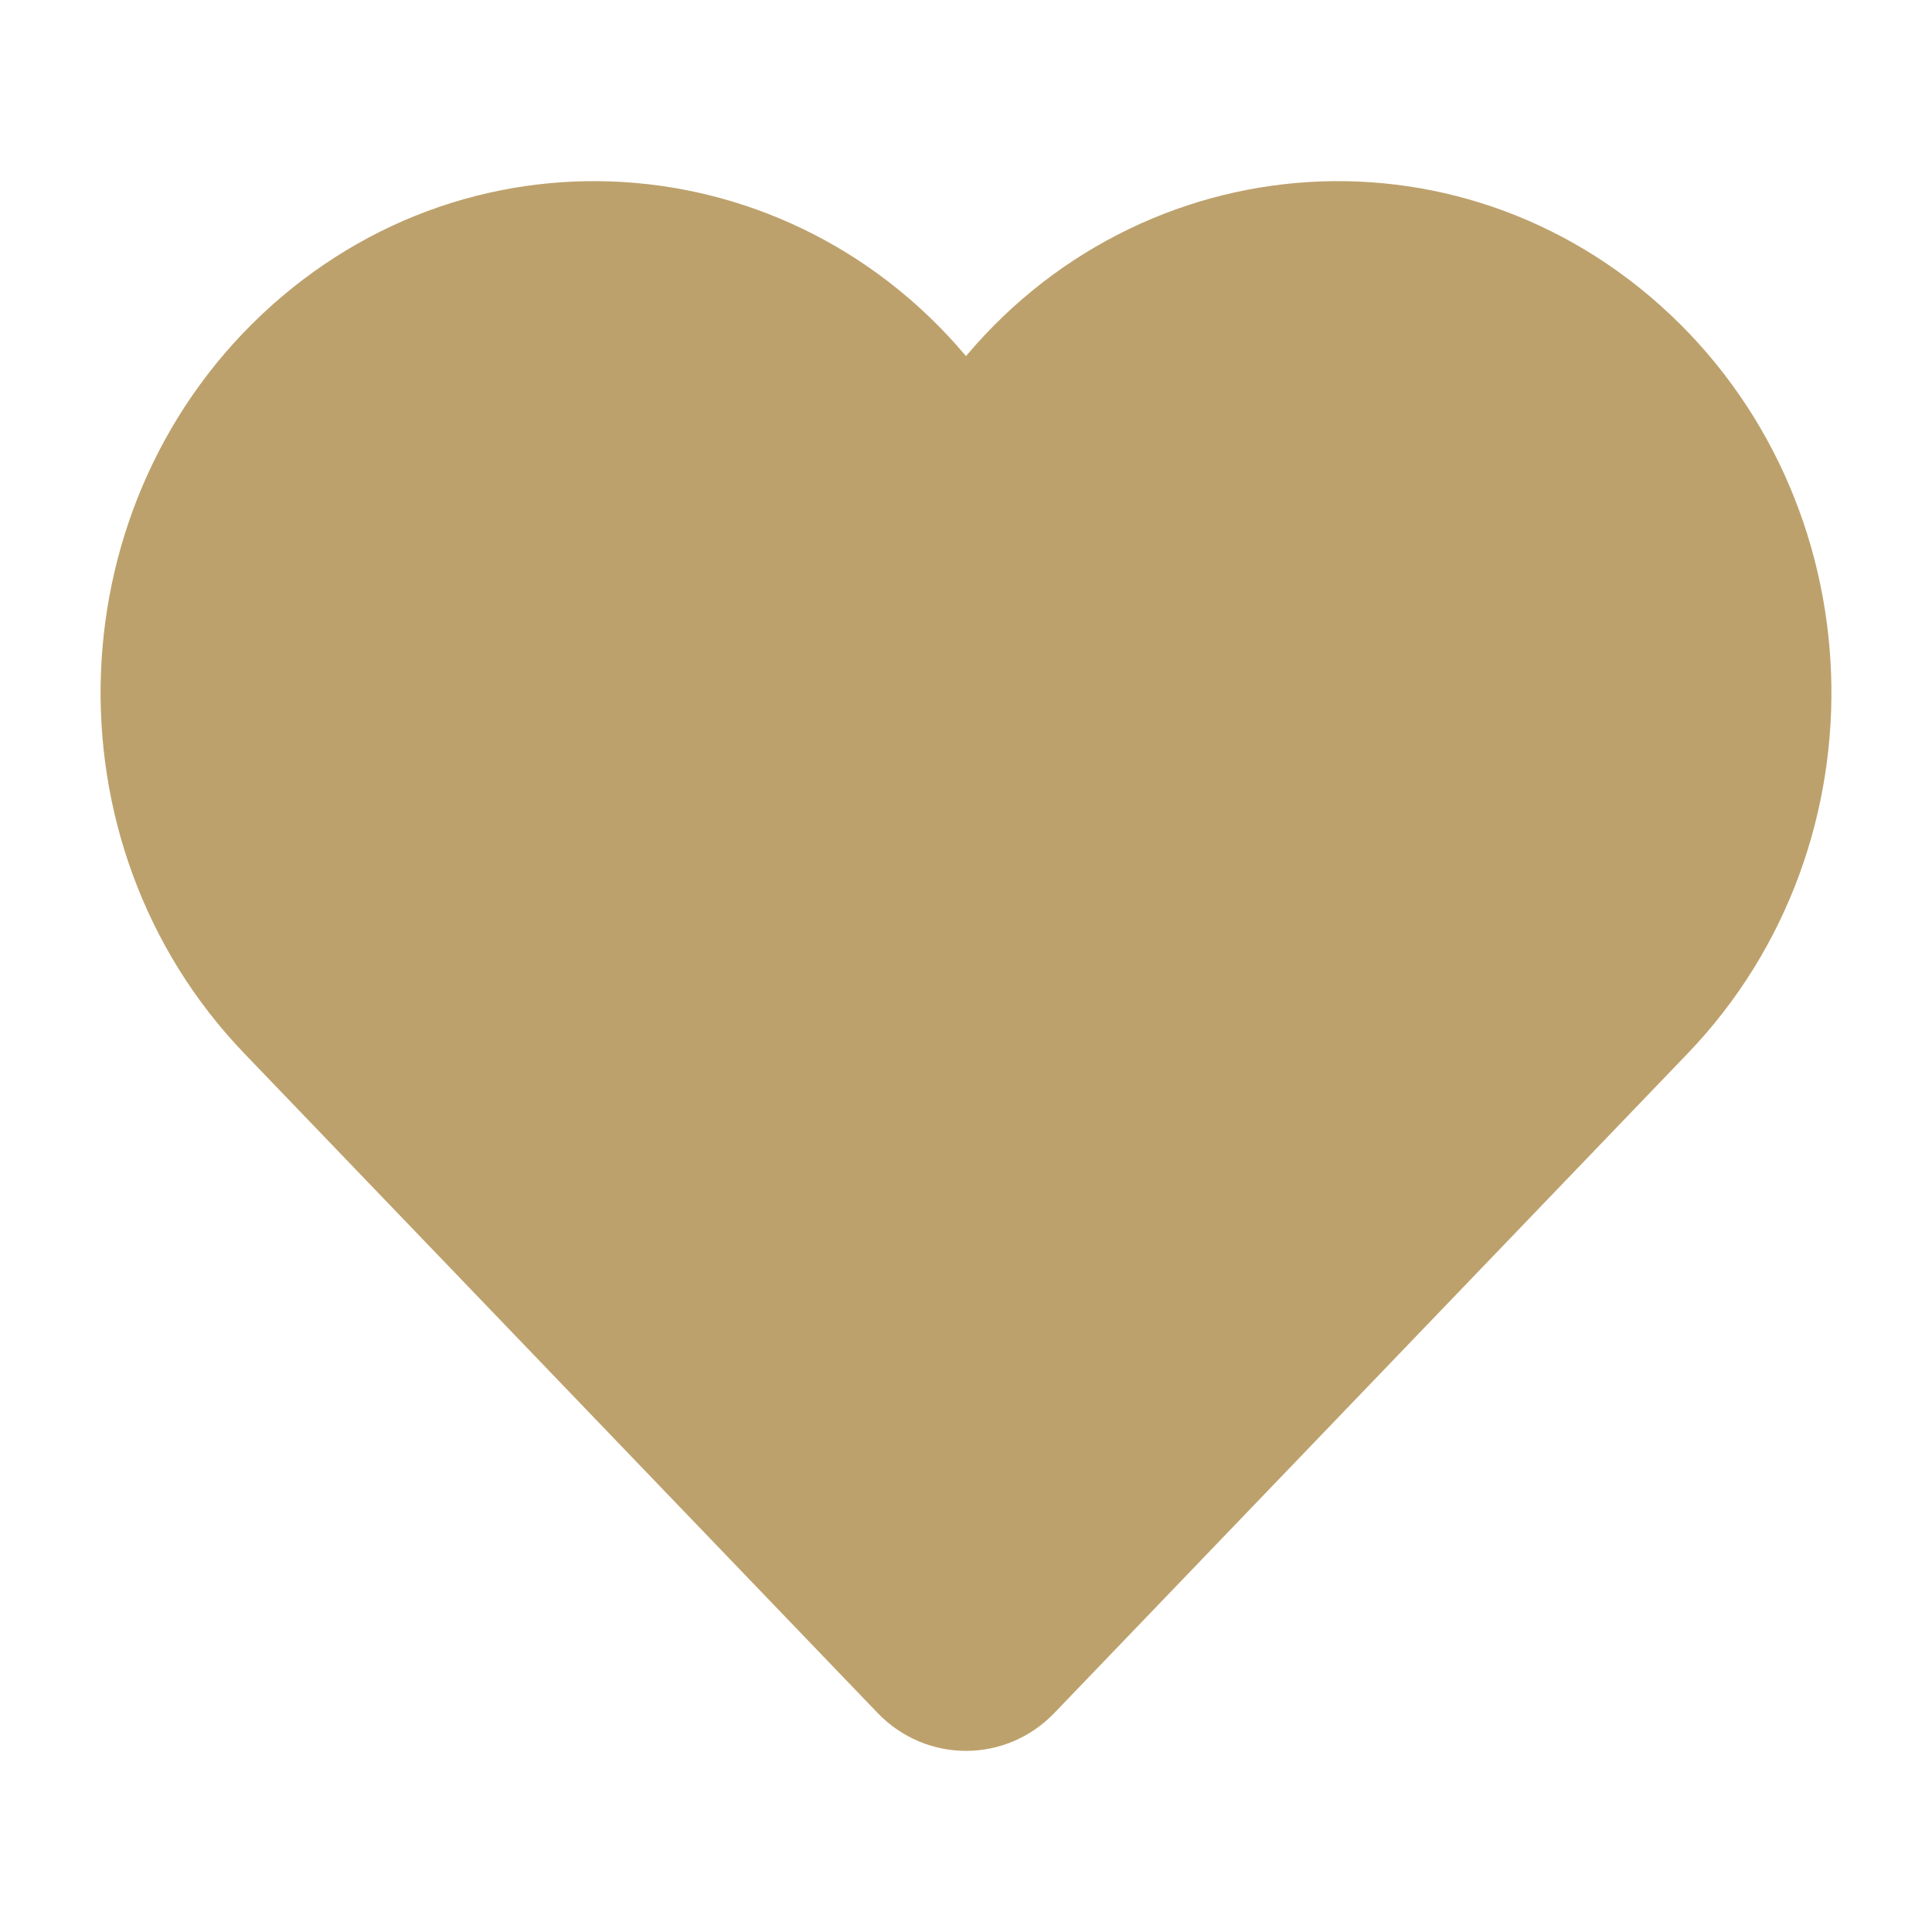 <svg width="16" height="16" viewBox="0 0 16 16" fill="none" xmlns="http://www.w3.org/2000/svg">
<path d="M7.63 13.841L2.384 8.378C0.906 6.839 0.999 4.316 2.586 2.9C4.16 1.495 6.547 1.767 7.791 3.494L8 3.785L8.209 3.494C9.453 1.767 11.84 1.495 13.414 2.9C15.001 4.316 15.094 6.839 13.616 8.378L8.37 13.841C8.166 14.053 7.834 14.053 7.63 13.841Z" fill="#BDA16C" stroke="#BDA16C" stroke-linecap="round" stroke-linejoin="round"/>
</svg>
